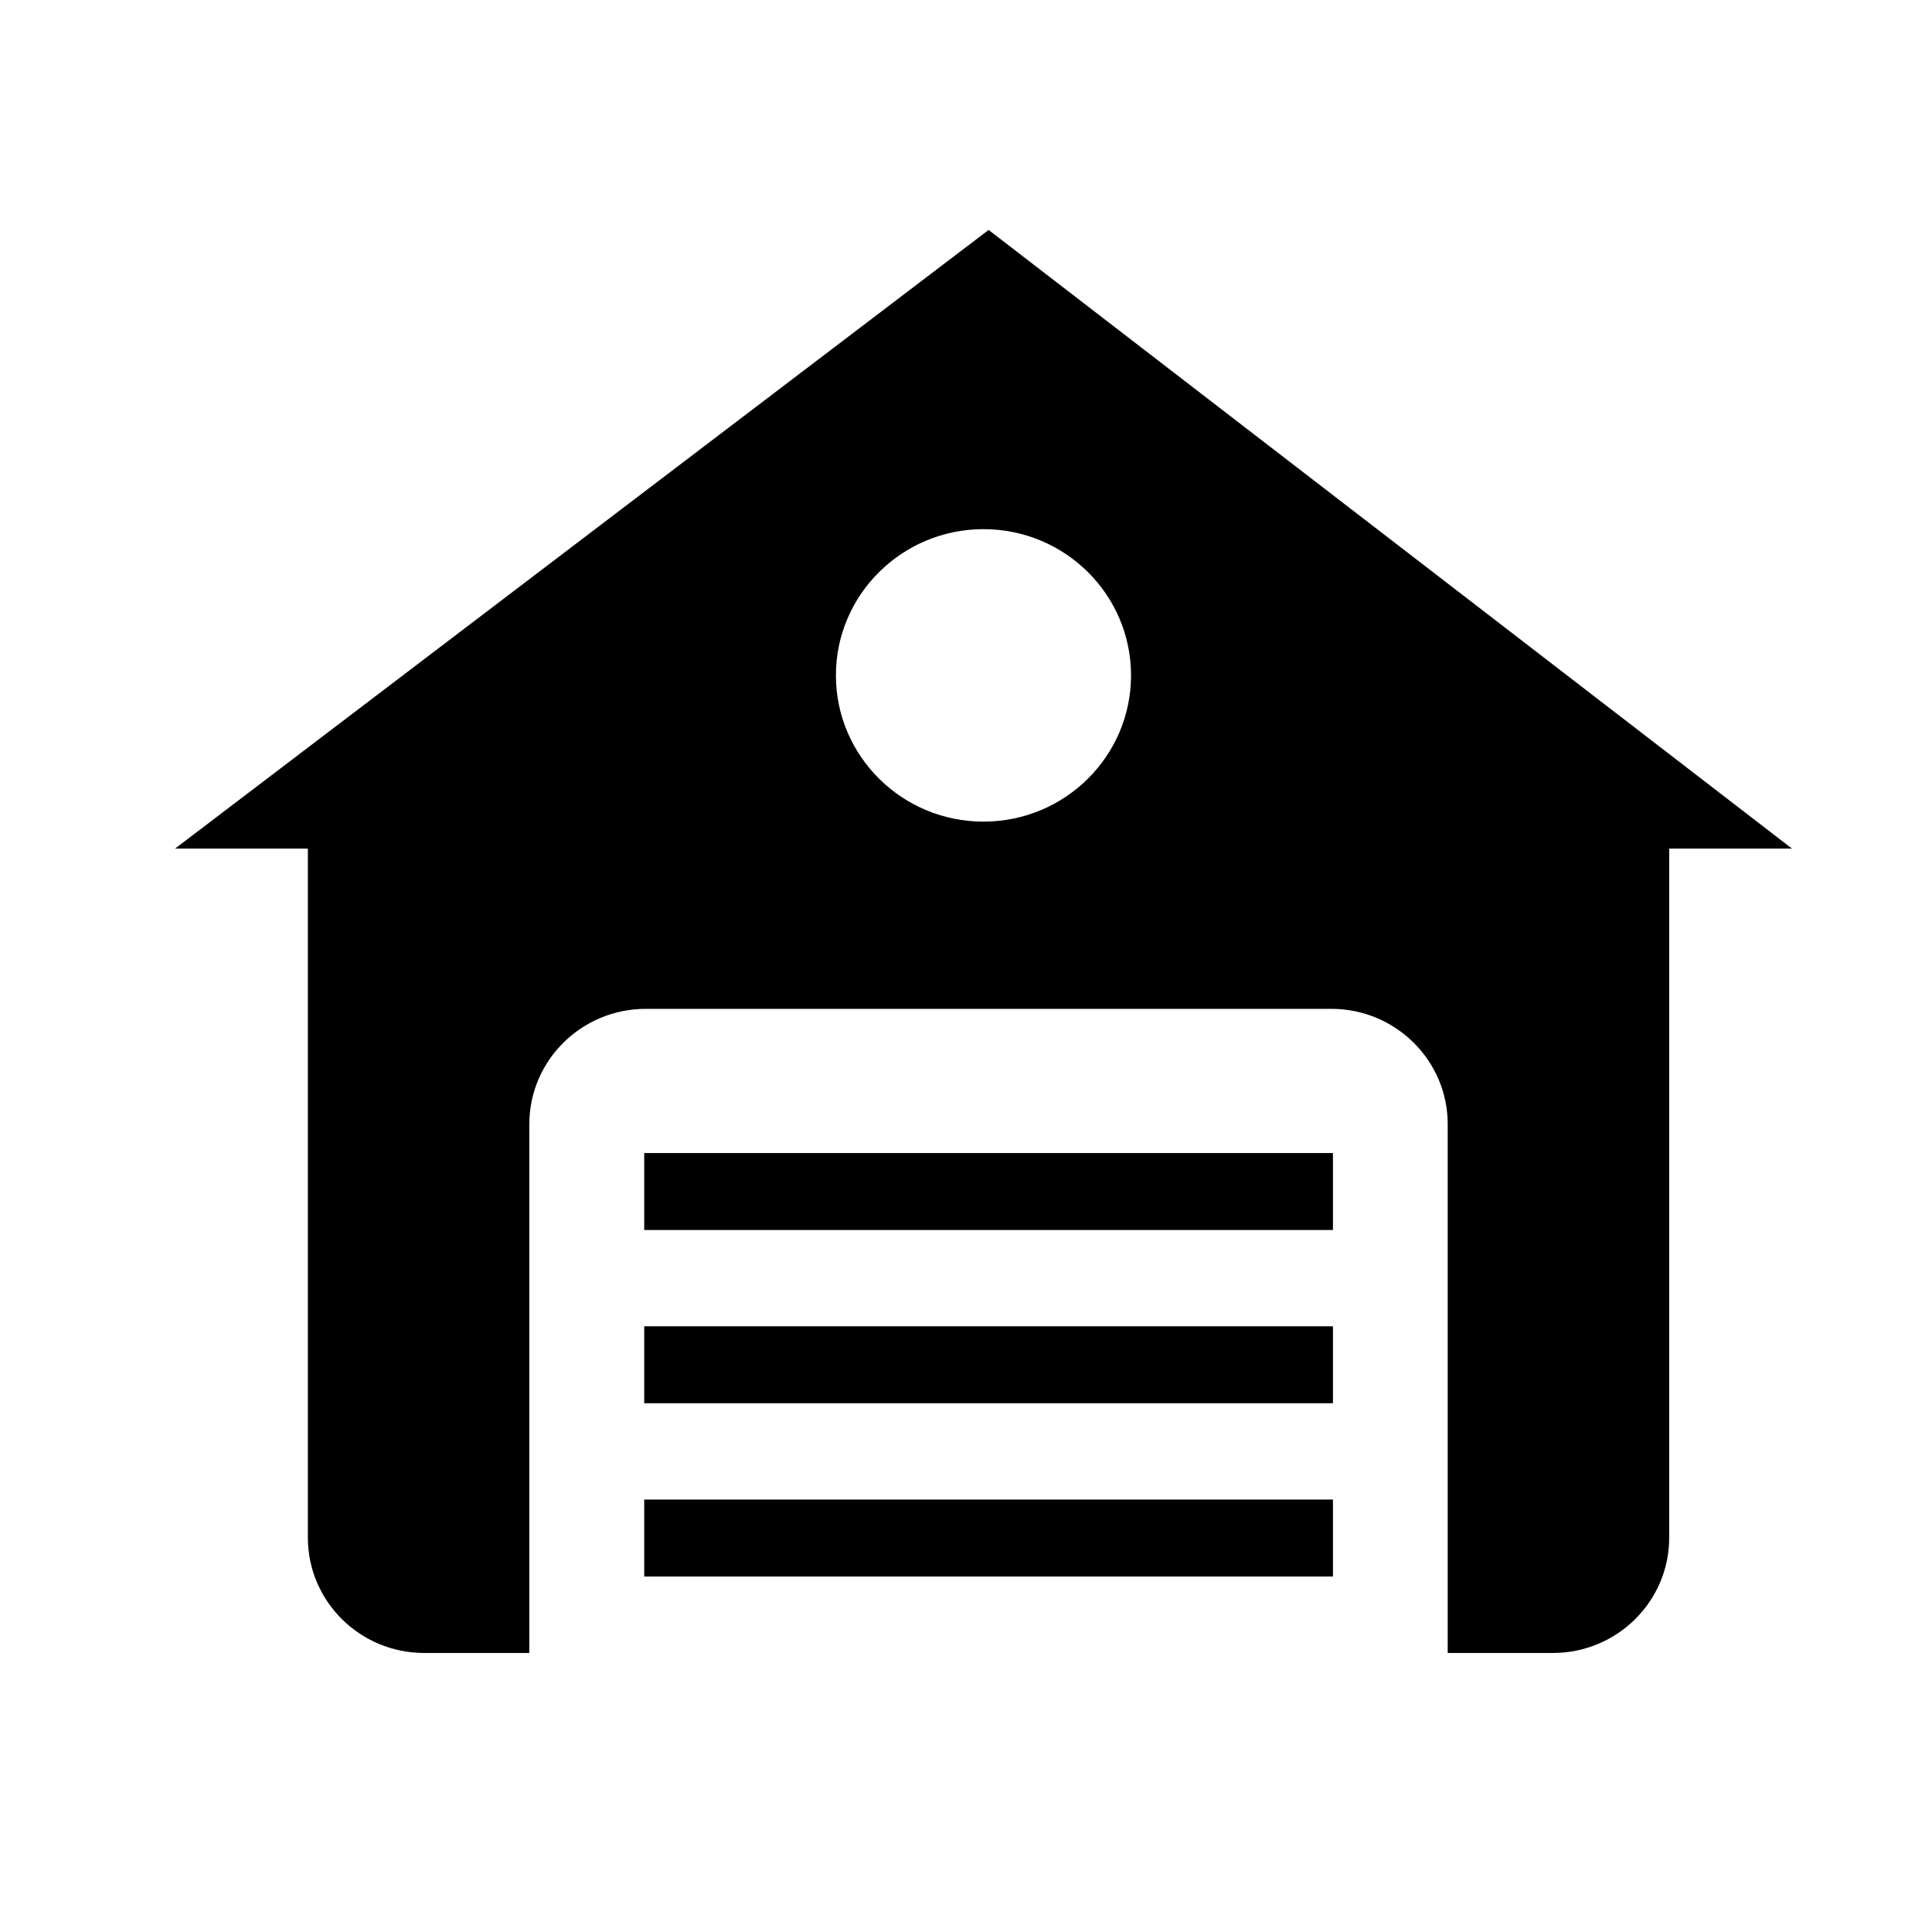 <svg xmlns="http://www.w3.org/2000/svg" xmlns:xlink="http://www.w3.org/1999/xlink" xmlns:sketch="http://www.bohemiancoding.com/sketch/ns" viewBox="0 0 45 45" version="1.1" class="injected-svg inject">
    <title>icon</title>
    <defs></defs>
    <g id="Page-1" stroke="none" stroke-width="1" sketch:type="MSPage">
        <g id="icon" class="svg-icon" sketch:type="MSArtboardGroup">
            <g id="Icons-Noun-Bold" sketch:type="MSLayerGroup" transform="translate(-257, 5)">
                <g id="garages" transform="translate(261, 0)" sketch:type="MSShapeGroup">
                    <path d="M11.005,21.857 L27.047,21.857 L27.047,23.649 L11.005,23.649 L11.005,21.857 Z" id="Shape"></path>
                    <path d="M11.005,25.892 L27.047,25.892 L27.047,27.684 L11.005,27.684 L11.005,25.892 Z" id="Shape"></path>
                    <path d="M11.005,29.928 L27.047,29.928 L27.047,31.72 L11.005,31.72 L11.005,29.928 Z" id="Shape"></path>
                    <path d="M19.027,0.356 L0.078,14.765 L3.171,14.765 L3.171,30.815 C3.171,32.298 4.385,33.501 5.882,33.501 L8.329,33.501 L8.329,21.185 C8.329,19.701 9.545,18.498 11.042,18.498 L27.009,18.498 C28.506,18.498 29.72,19.701 29.72,21.185 L29.72,33.501 L32.168,33.501 C33.666,33.501 34.879,32.298 34.879,30.815 L34.879,14.765 L37.738,14.765 L19.027,0.356 Z M18.907,14.137 C17.011,14.137 15.47,12.611 15.47,10.731 C15.47,8.851 17.011,7.325 18.907,7.325 C20.806,7.325 22.344,8.851 22.344,10.731 C22.344,12.611 20.806,14.137 18.907,14.137 L18.907,14.137 Z" id="Shape"></path>
                </g>
            </g>
        </g>
    </g>
</svg>
